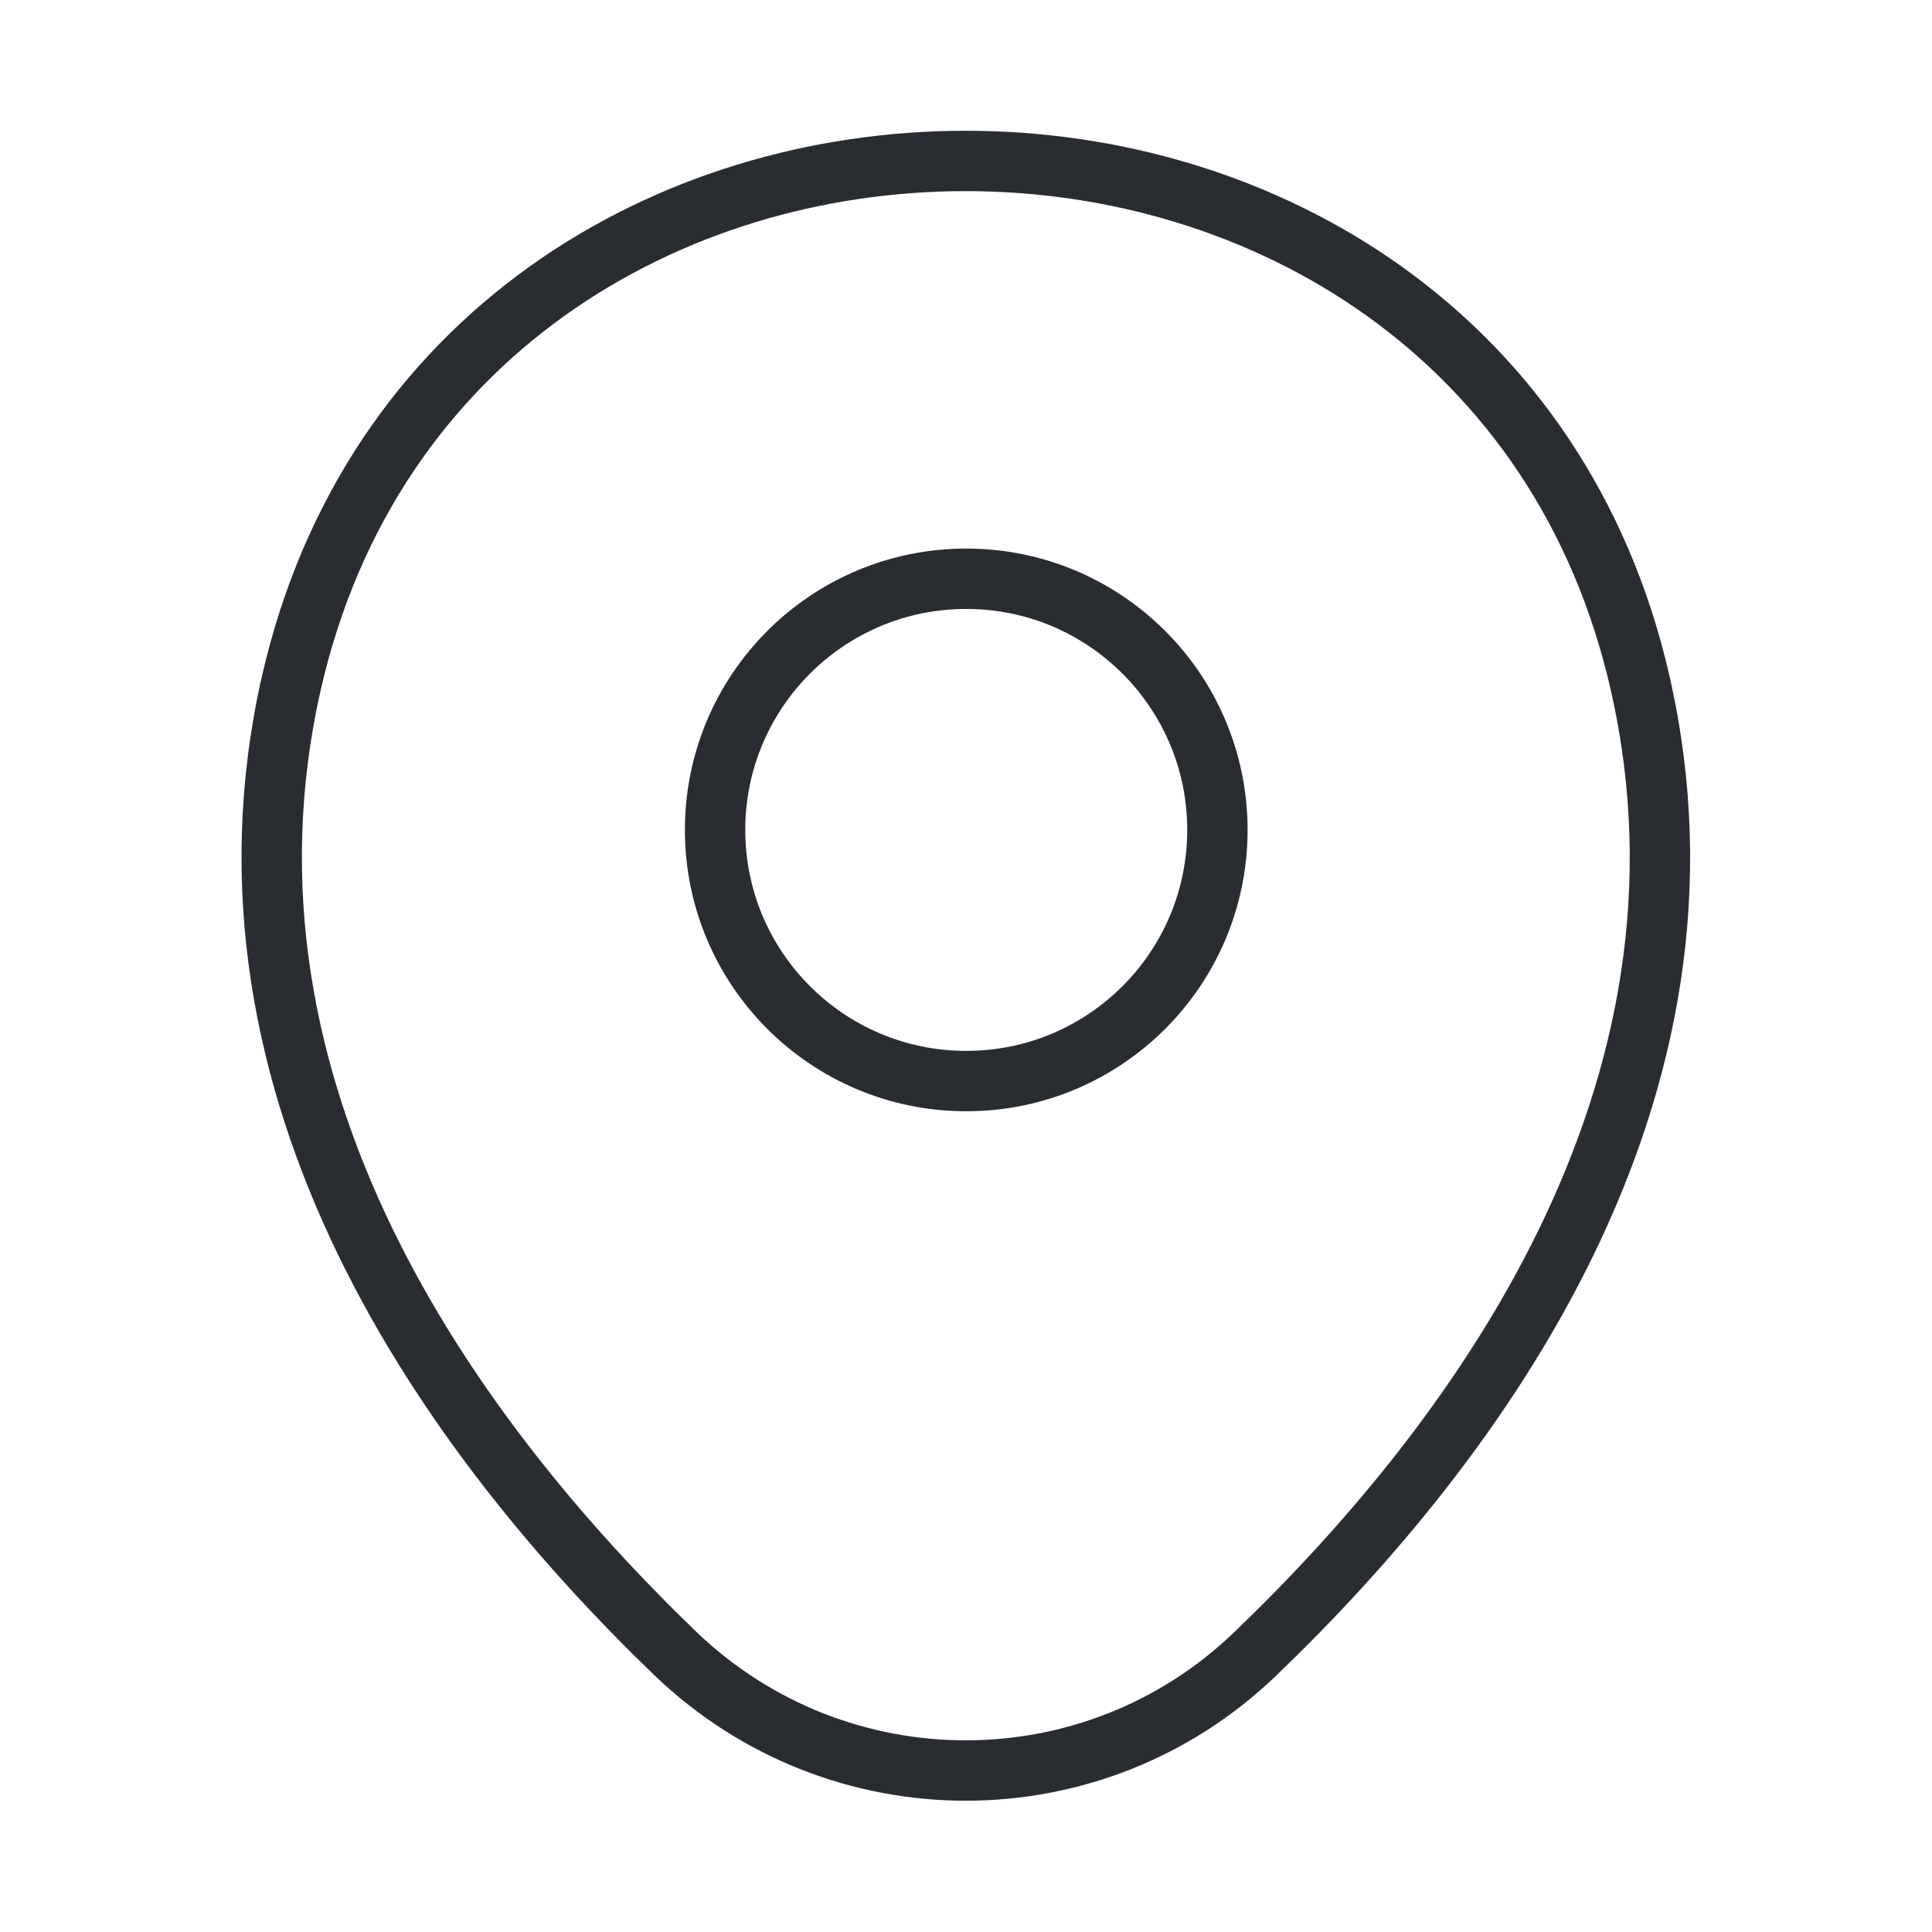 <svg width="16" height="16" viewBox="0 0 16 16" fill="none" xmlns="http://www.w3.org/2000/svg">
<path d="M8.002 8.953C9.151 8.953 10.082 8.022 10.082 6.873C10.082 5.724 9.151 4.793 8.002 4.793C6.853 4.793 5.922 5.724 5.922 6.873C5.922 8.022 6.853 8.953 8.002 8.953Z" stroke="#292D32" stroke-width="0.5"/>
<path d="M2.412 5.66C3.725 -0.114 12.278 -0.107 13.585 5.666C14.352 9.053 12.245 11.92 10.399 13.693C9.059 14.986 6.939 14.986 5.592 13.693C3.752 11.92 1.645 9.046 2.412 5.66Z" stroke="#292D32" stroke-width="0.5"/>
</svg>

